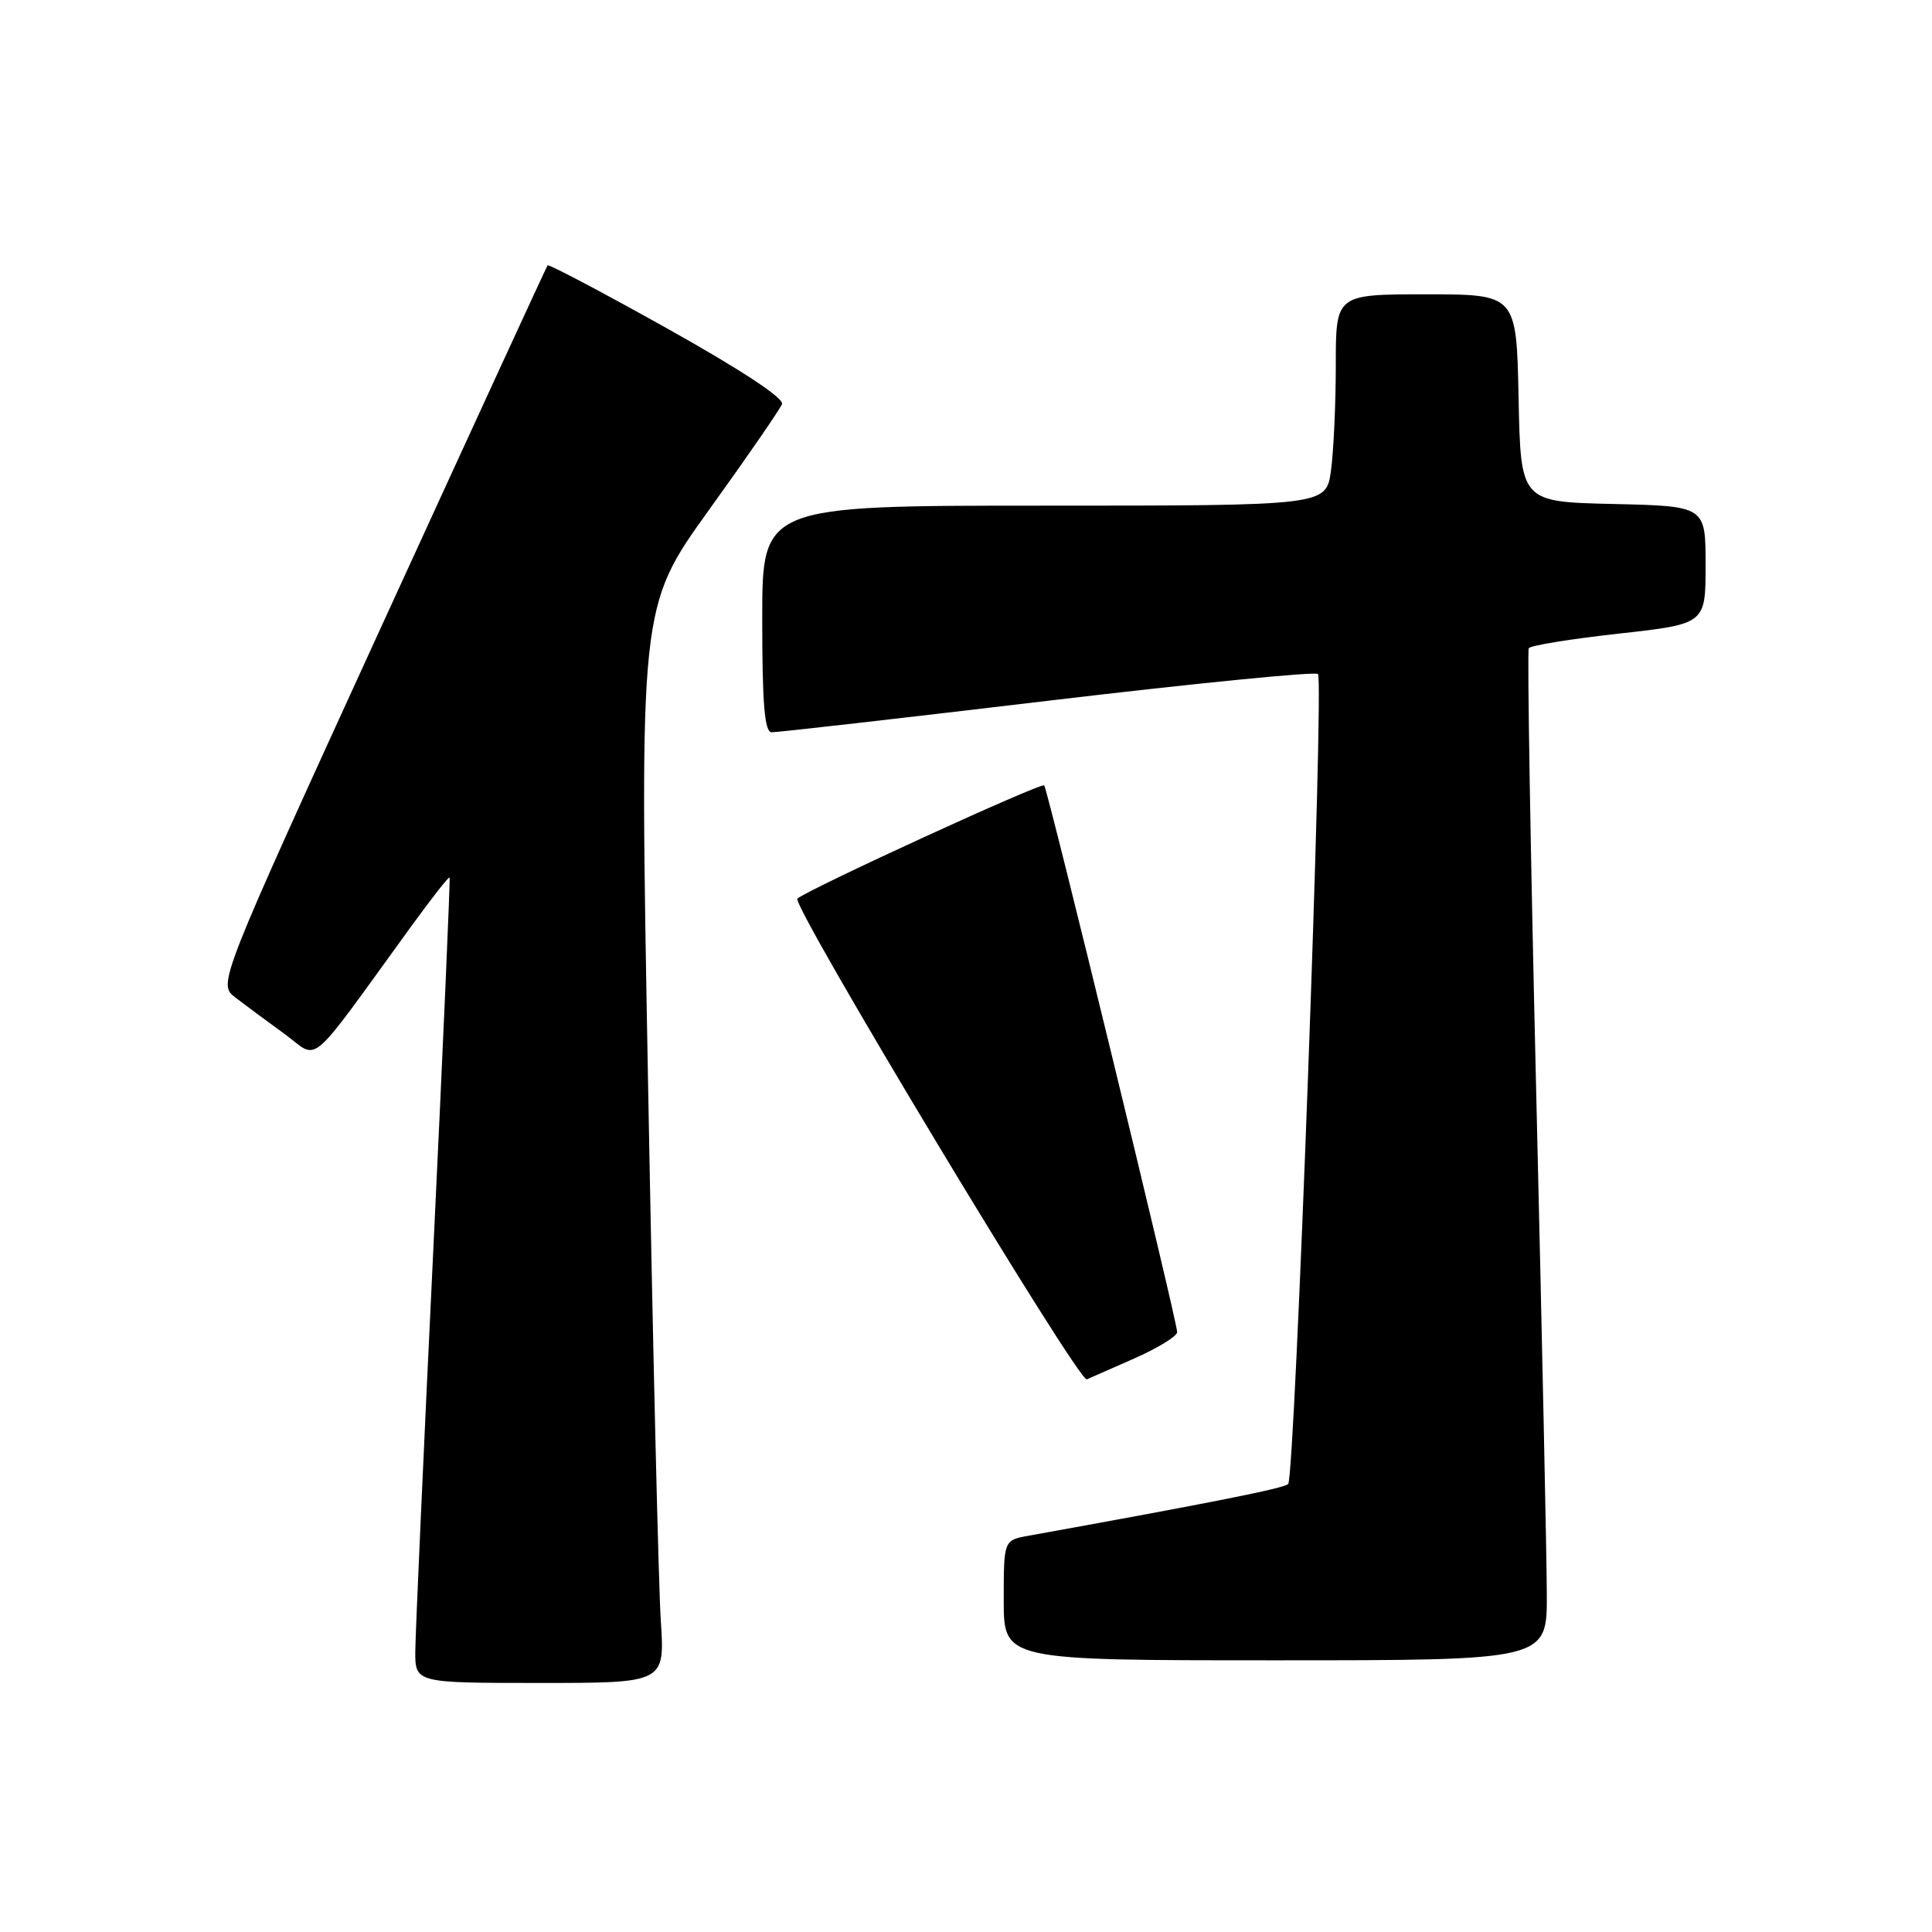 <?xml version="1.0" encoding="UTF-8" standalone="no"?>
<!DOCTYPE svg PUBLIC "-//W3C//DTD SVG 1.1//EN" "http://www.w3.org/Graphics/SVG/1.1/DTD/svg11.dtd" >
<svg xmlns="http://www.w3.org/2000/svg" xmlns:xlink="http://www.w3.org/1999/xlink" version="1.1" viewBox="0 0 256 256">
 <g >
 <path fill="currentColor"
d=" M 87.56 214.75 C 87.26 210.21 86.50 178.13 85.87 143.45 C 84.72 80.41 84.72 80.41 93.93 67.59 C 99.00 60.55 103.36 54.22 103.62 53.54 C 103.92 52.77 98.17 48.99 88.47 43.56 C 79.88 38.76 72.72 34.98 72.56 35.16 C 72.41 35.35 62.52 56.85 50.57 82.94 C 28.86 130.39 28.86 130.39 31.18 132.17 C 32.46 133.15 35.39 135.33 37.70 137.00 C 42.41 140.43 40.42 142.12 54.47 122.77 C 57.16 119.06 59.45 116.14 59.57 116.27 C 59.68 116.39 58.71 138.55 57.42 165.50 C 56.12 192.45 55.05 216.41 55.03 218.75 C 55.00 223.00 55.00 223.00 71.55 223.00 C 88.10 223.00 88.10 223.00 87.56 214.75 Z  M 204.96 211.25 C 204.95 206.44 204.31 176.41 203.55 144.52 C 202.79 112.63 202.35 86.25 202.57 85.89 C 202.79 85.53 208.15 84.66 214.48 83.96 C 226.00 82.68 226.00 82.68 226.00 74.87 C 226.00 67.06 226.00 67.06 213.75 66.78 C 201.50 66.50 201.50 66.50 201.22 52.75 C 200.94 39.00 200.94 39.00 188.97 39.00 C 177.00 39.00 177.00 39.00 177.00 48.36 C 177.00 53.51 176.71 59.81 176.36 62.36 C 175.73 67.00 175.73 67.00 138.36 67.00 C 101.00 67.00 101.00 67.00 101.00 82.00 C 101.00 93.32 101.31 97.01 102.25 97.03 C 102.94 97.05 119.36 95.18 138.75 92.87 C 158.14 90.56 174.29 88.96 174.64 89.31 C 175.46 90.13 171.58 195.76 170.69 196.64 C 170.13 197.21 160.62 199.10 136.25 203.50 C 133.00 204.09 133.00 204.09 133.00 212.05 C 133.00 220.00 133.00 220.00 169.00 220.00 C 205.00 220.00 205.00 220.00 204.96 211.25 Z  M 150.31 180.00 C 153.42 178.62 155.97 177.06 155.98 176.52 C 156.01 175.18 138.84 104.61 138.36 104.07 C 137.98 103.65 107.24 117.75 105.66 119.07 C 104.77 119.82 142.94 183.23 144.01 182.77 C 144.36 182.62 147.19 181.38 150.31 180.00 Z "/>
</g>
</svg>
